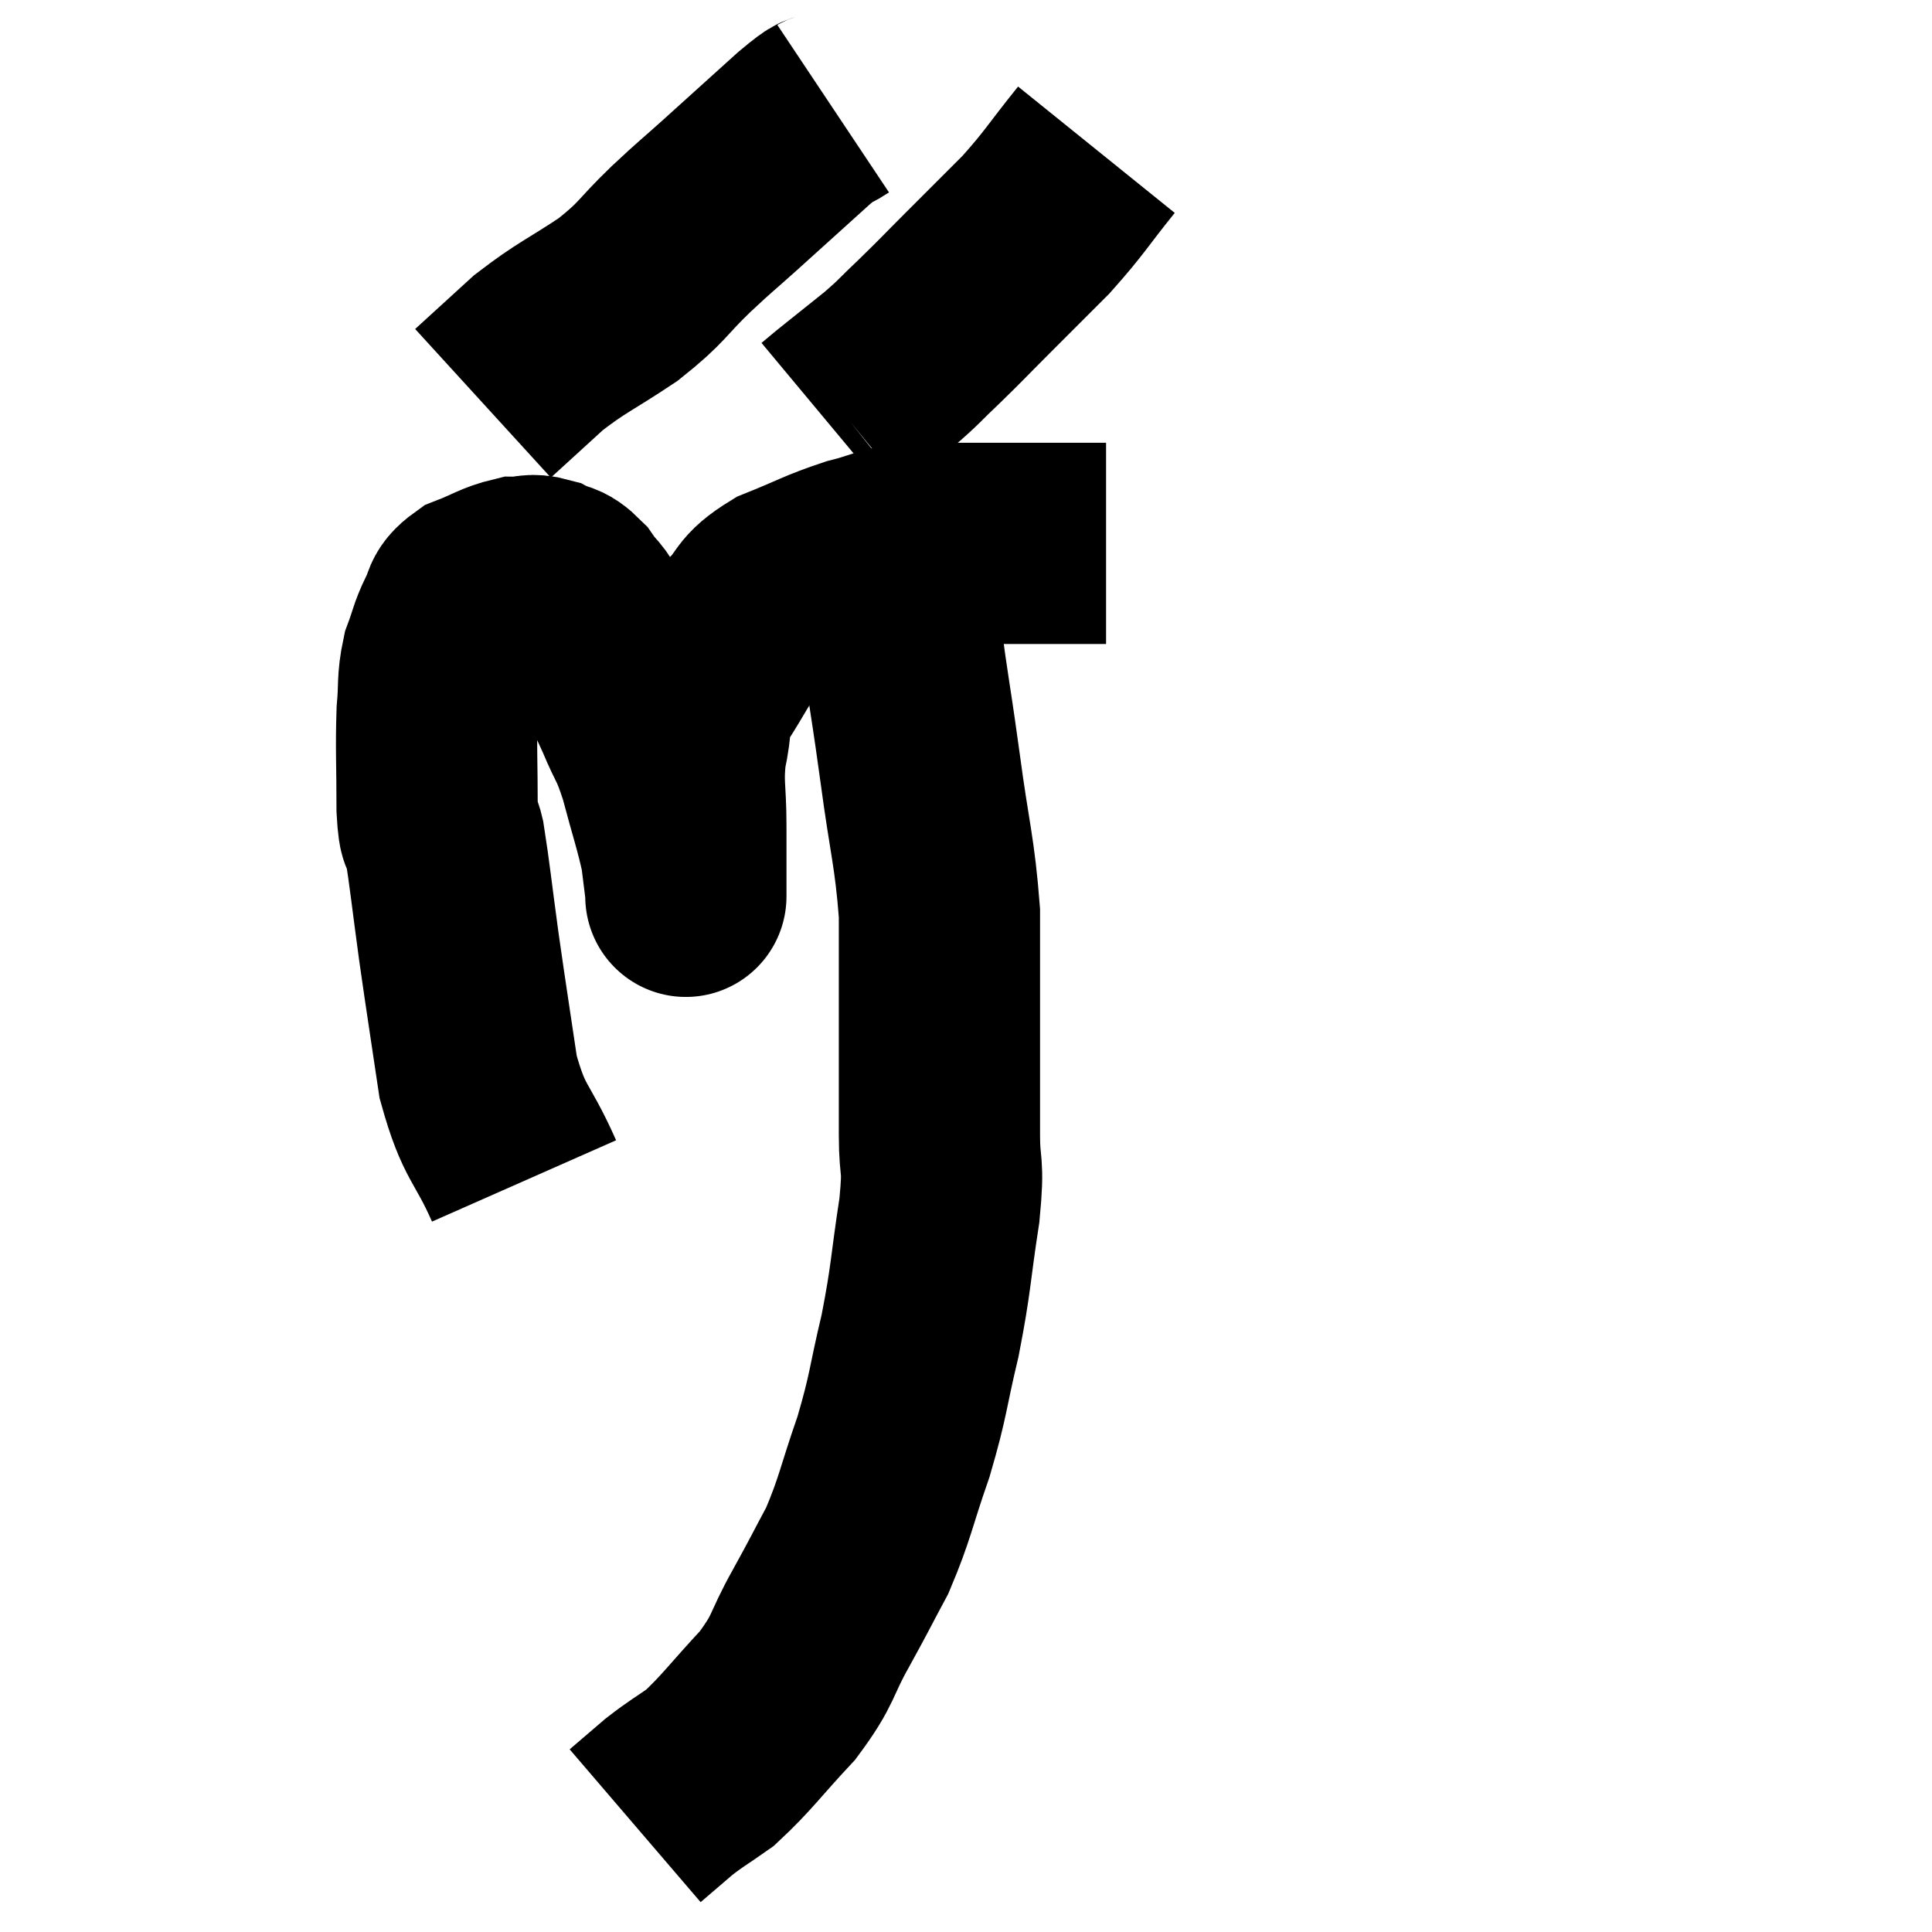 <svg width="48" height="48" viewBox="0 0 48 48" xmlns="http://www.w3.org/2000/svg"><path d="M 13.02 29.34 C 12.45 28.05, 12.285 28.215, 11.88 26.76 C 11.64 25.14, 11.61 24.99, 11.4 23.52 C 11.22 22.2, 11.175 21.735, 11.04 20.88 C 10.95 20.49, 10.905 20.895, 10.86 20.1 C 10.86 18.9, 10.83 18.63, 10.86 17.7 C 10.92 17.04, 10.86 16.95, 10.98 16.38 C 11.16 15.9, 11.145 15.825, 11.34 15.42 C 11.55 15.09, 11.385 15.03, 11.76 14.76 C 12.3 14.55, 12.405 14.445, 12.84 14.34 C 13.17 14.34, 13.17 14.25, 13.5 14.34 C 13.83 14.52, 13.83 14.37, 14.16 14.7 C 14.49 15.18, 14.415 14.91, 14.82 15.66 C 15.3 16.68, 15.39 16.83, 15.78 17.7 C 16.08 18.42, 16.095 18.27, 16.38 19.14 C 16.65 20.16, 16.755 20.43, 16.92 21.18 C 16.98 21.66, 17.01 21.9, 17.04 22.14 C 17.04 22.14, 17.04 22.155, 17.04 22.14 C 17.04 22.11, 17.04 22.485, 17.04 22.08 C 17.04 21.3, 17.04 21.375, 17.04 20.52 C 17.04 19.59, 16.95 19.5, 17.04 18.66 C 17.22 17.91, 17.055 17.925, 17.4 17.16 C 17.91 16.38, 17.91 16.245, 18.42 15.6 C 18.93 15.09, 18.735 15.015, 19.44 14.58 C 20.34 14.22, 20.43 14.13, 21.24 13.86 C 21.96 13.68, 21.96 13.59, 22.68 13.5 C 23.4 13.5, 23.49 13.5, 24.12 13.5 C 24.66 13.5, 24.66 13.5, 25.2 13.5 C 25.74 13.5, 25.86 13.5, 26.28 13.5 C 26.58 13.5, 26.58 13.5, 26.88 13.5 C 27.18 13.5, 27.33 13.5, 27.48 13.5 C 27.48 13.5, 27.48 13.5, 27.48 13.5 L 27.48 13.5" fill="none" stroke="black" stroke-width="5"></path><path d="M 20.7 2.7 C 20.34 2.94, 20.625 2.64, 19.98 3.18 C 19.05 4.02, 18.885 4.17, 18.12 4.86 C 17.52 5.4, 17.61 5.295, 16.92 5.94 C 16.14 6.69, 16.245 6.735, 15.36 7.44 C 14.37 8.1, 14.22 8.115, 13.38 8.76 C 12.69 9.39, 12.345 9.705, 12 10.02 L 12 10.02" fill="none" stroke="black" stroke-width="5"></path><path d="M 27.24 3.72 C 26.49 4.65, 26.475 4.755, 25.74 5.58 C 25.02 6.3, 24.96 6.36, 24.3 7.02 C 23.7 7.62, 23.655 7.68, 23.1 8.22 C 22.59 8.7, 22.635 8.7, 22.08 9.18 C 21.48 9.66, 21.18 9.9, 20.88 10.14 C 20.88 10.14, 20.97 10.065, 20.88 10.14 L 20.52 10.44" fill="none" stroke="black" stroke-width="5"></path><path d="M 22.14 13.86 C 22.32 15.24, 22.32 15.315, 22.5 16.62 C 22.68 17.85, 22.65 17.565, 22.86 19.08 C 23.1 20.88, 23.22 21.135, 23.34 22.68 C 23.34 23.97, 23.34 23.88, 23.34 25.26 C 23.34 26.73, 23.34 27, 23.34 28.2 C 23.34 29.13, 23.46 28.815, 23.34 30.06 C 23.1 31.62, 23.145 31.71, 22.86 33.18 C 22.53 34.56, 22.59 34.605, 22.2 35.94 C 21.75 37.23, 21.75 37.455, 21.3 38.52 C 20.85 39.36, 20.895 39.3, 20.4 40.2 C 19.86 41.16, 20.01 41.19, 19.32 42.12 C 18.48 43.02, 18.315 43.29, 17.64 43.92 C 17.13 44.28, 17.085 44.28, 16.62 44.64 C 16.2 45, 15.99 45.18, 15.78 45.36 C 15.78 45.36, 15.78 45.36, 15.78 45.36 L 15.78 45.36" fill="none" stroke="black" stroke-width="5"></path></svg>